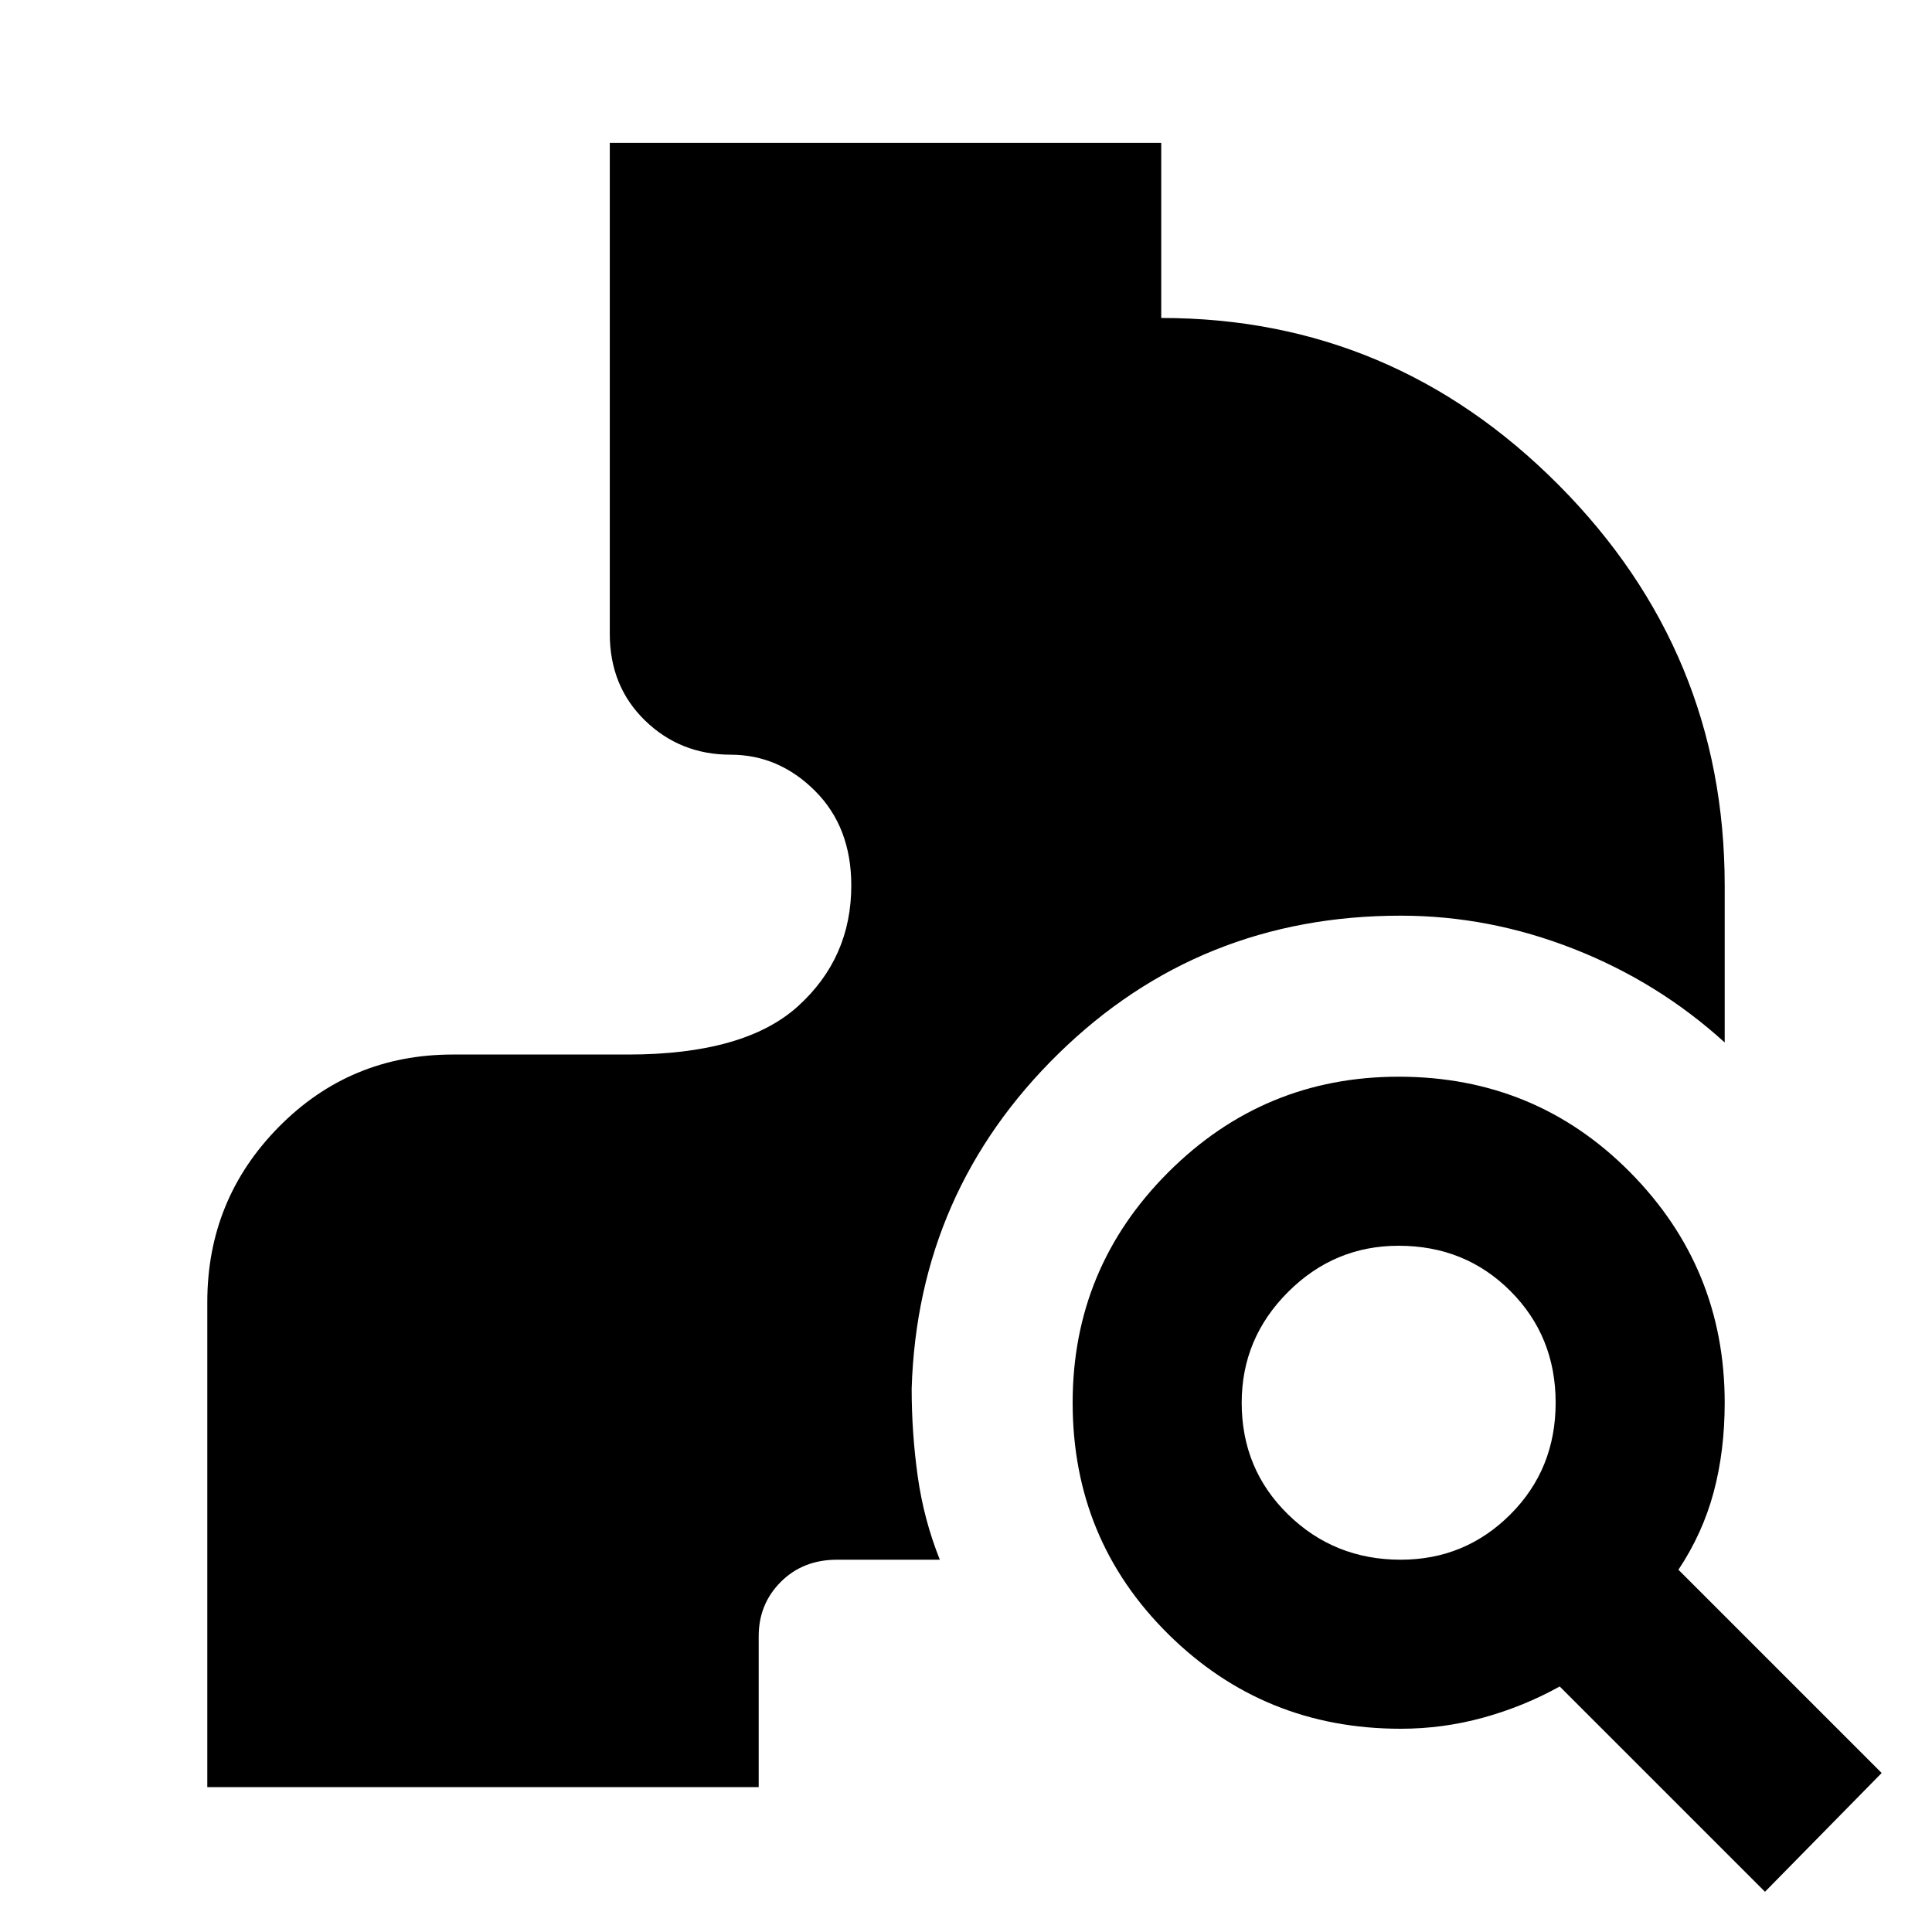 <svg xmlns="http://www.w3.org/2000/svg" height="40" width="40"><path d="m36.542 39.167-4.25-4.25q-.75.416-1.584.645-.833.23-1.708.23-2.833 0-4.812-1.959-1.98-1.958-1.98-4.791 0-2.792 1.98-4.771 1.979-1.979 4.77-1.979 2.834 0 4.792 1.979 1.958 1.979 1.958 4.771 0 1-.229 1.854-.229.854-.729 1.604l4.208 4.208ZM29 32.292q1.333 0 2.271-.938.937-.937.937-2.312 0-1.375-.937-2.313-.938-.937-2.313-.937-1.333 0-2.291.958-.959.958-.959 2.292 0 1.375.959 2.312.958.938 2.333.938ZM4.292 37V26.958q0-2.125 1.479-3.625t3.604-1.5H13q2.417 0 3.521-1t1.104-2.5q0-1.208-.75-1.958t-1.75-.75q-1.042 0-1.771-.708-.729-.709-.729-1.792V2.958h11.417v3.625q4.791 0 8.229 3.459 3.437 3.458 3.437 8.291v3.25q-1.375-1.25-3.125-1.937-1.75-.688-3.583-.688-4.167 0-7.083 2.854Q19 24.667 18.875 28.75q0 .917.125 1.812.125.896.458 1.73h-2.125q-.708 0-1.166.458-.459.458-.459 1.125V37Z"/></svg>